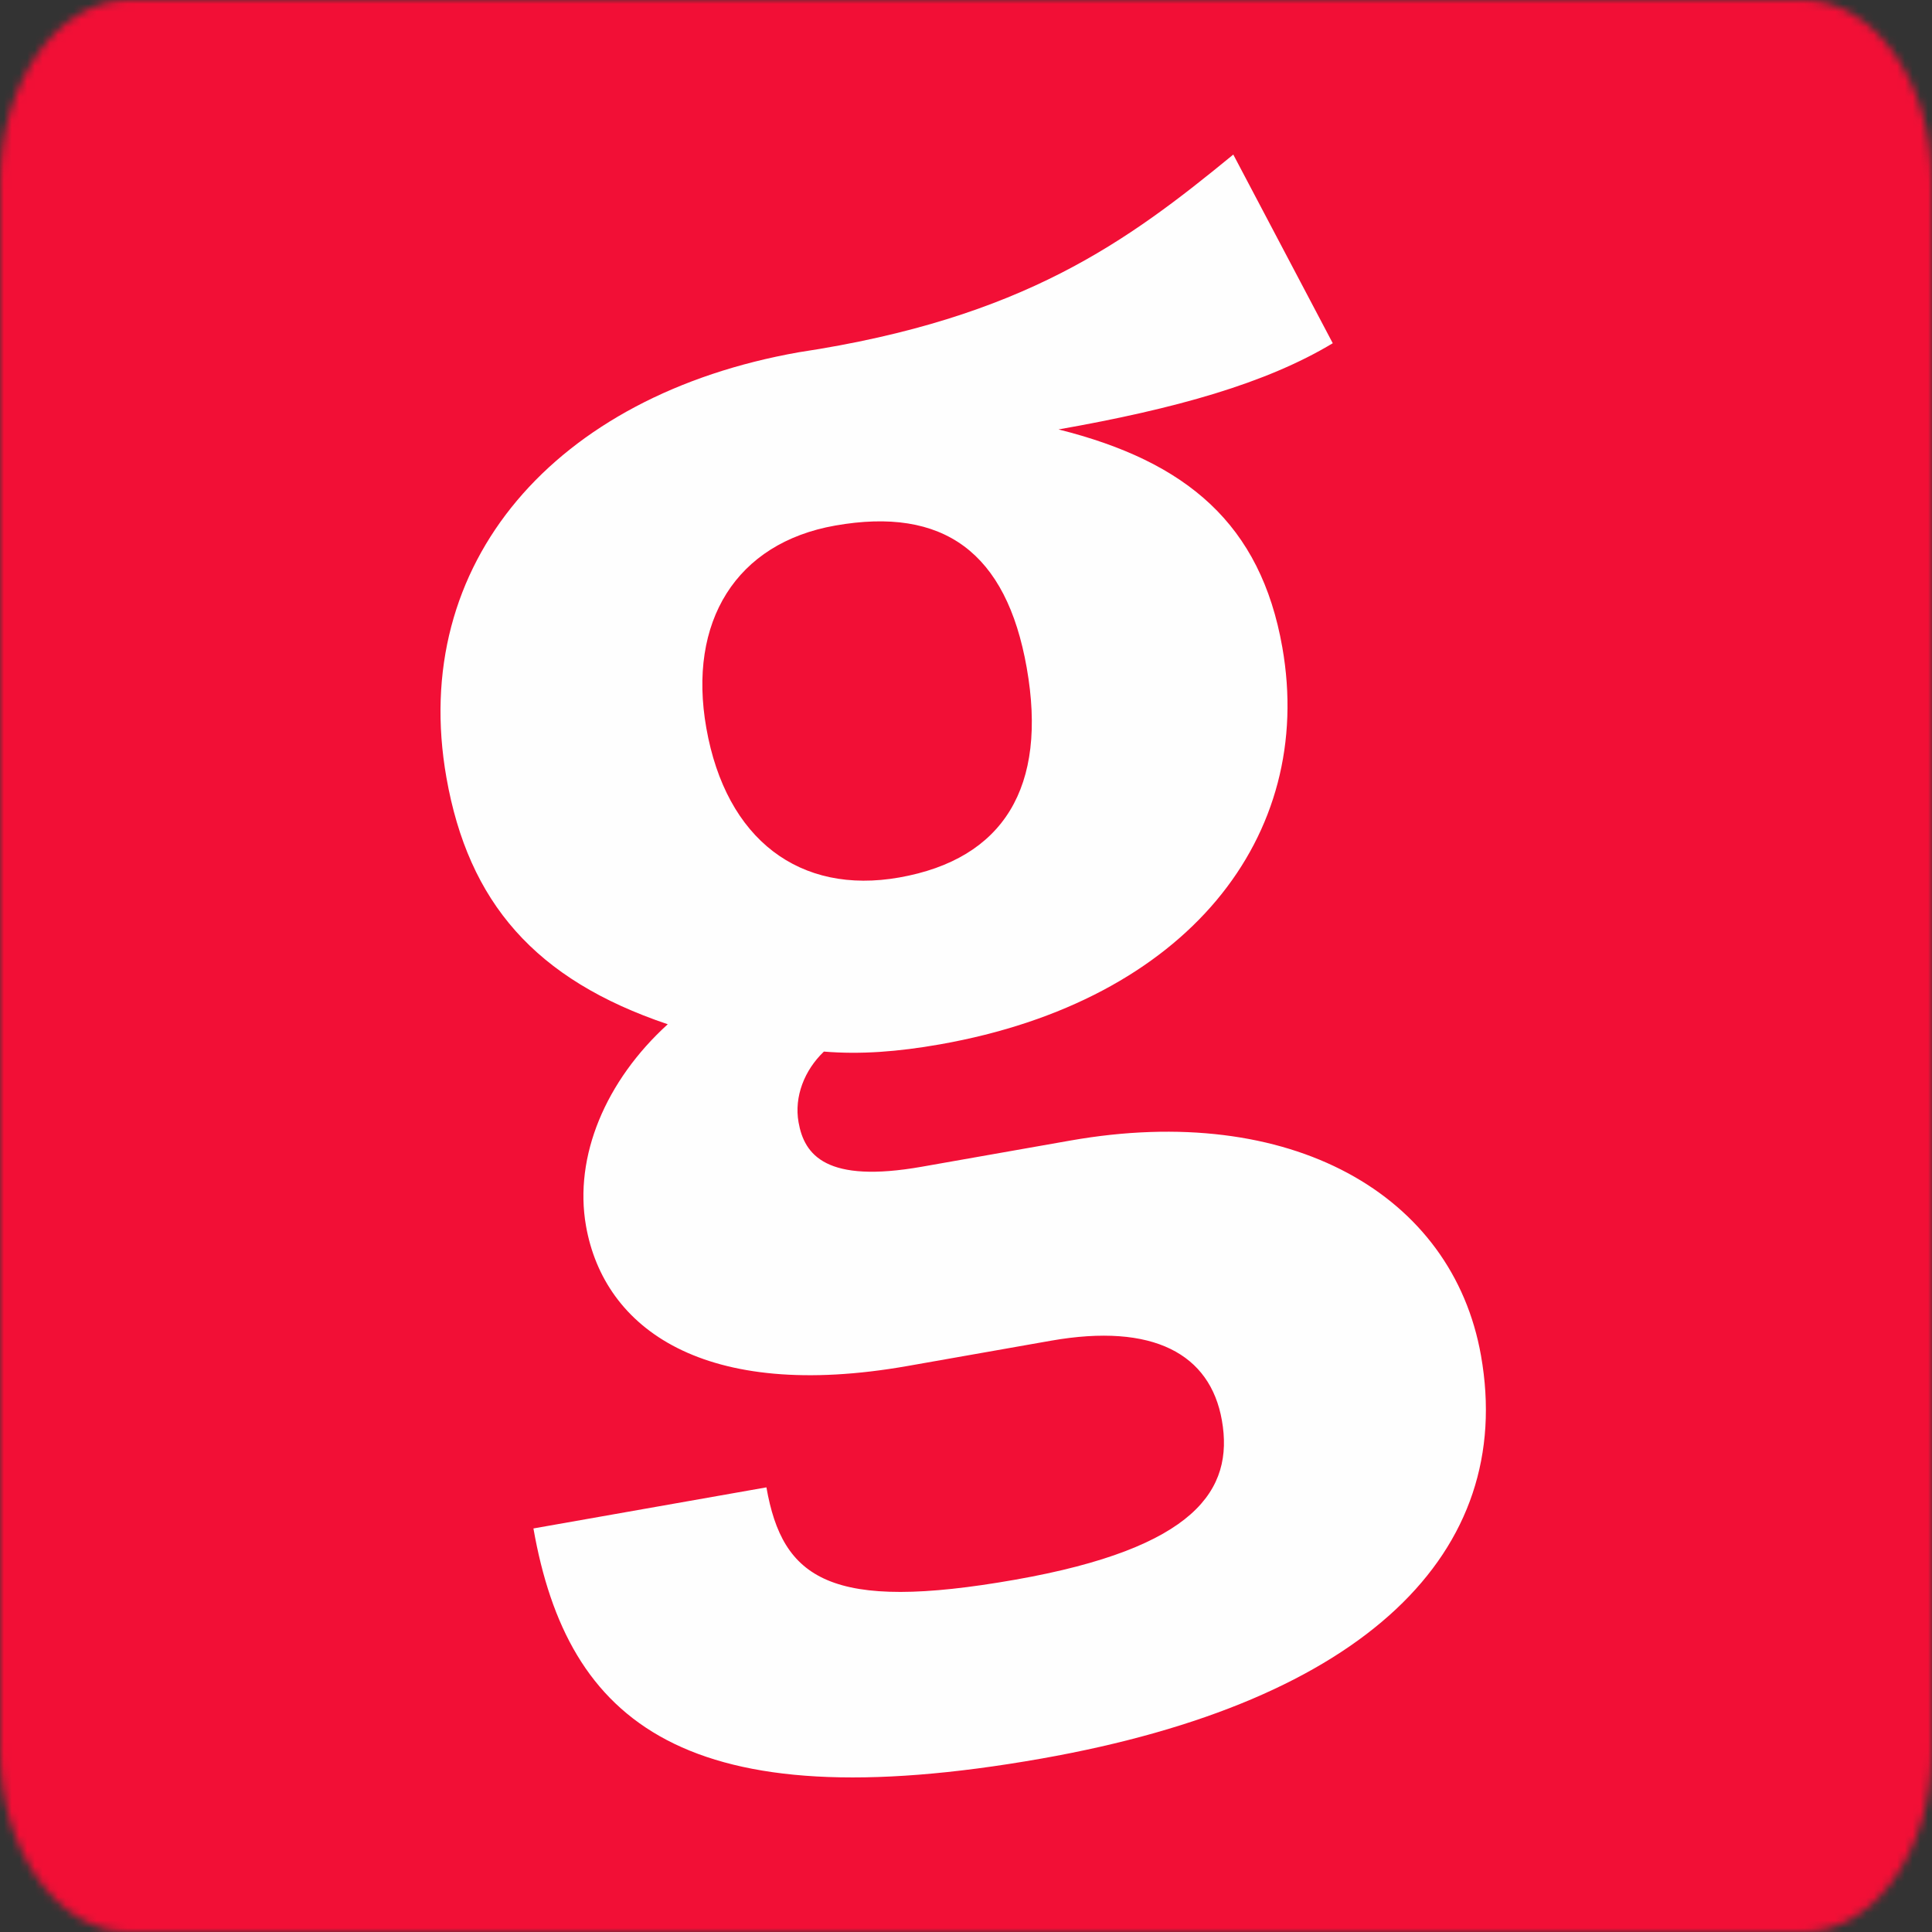 <svg xmlns="http://www.w3.org/2000/svg" xmlns:xlink="http://www.w3.org/1999/xlink" width="250" height="250" viewBox="0 0 250 250">
    <rect x="0" y="0" width="250" height="250" fill="#333333" stroke="none"/>
    <defs>
        <path id="a" d="M233.371 250H16.63C7.496 250 0 239.487 0 226.568V23.521C0 10.602 7.496 0 16.629 0H233.37C242.504 0 250 10.602 250 23.521v203.047c0 12.919-7.496 23.432-16.629 23.432z"/>
    </defs>
    <g fill="none" fill-rule="evenodd">
        <g>
            <mask id="b" fill="#fff">
                <use xlink:href="#a"/>
            </mask>
            <g fill="#F20F36" mask="url(#b)">
                <path d="M0 0h250v250H0z"/>
            </g>
        </g>
        <path fill="#FEFEFE" d="M136.97 55.568c16.646 4.162 26.156 12.28 28.96 28.187 4.313 24.453-12.254 45.733-44.304 51.385-5.462.963-10.294 1.324-15.015.934-2.51 2.401-3.867 5.818-3.28 9.145.753 4.273 3.6 7.932 15.945 5.756l19.234-3.39c28.486-5.025 49.448 6.945 53.132 27.839 4.478 25.403-14.88 44.729-56.903 52.139-46.058 8.12-61.278-4.617-65.714-29.783l30.149-5.317c2.09 11.869 8.242 16.173 32.22 11.944 23.266-4.102 28.308-11.6 26.717-20.622-1.506-8.55-8.839-12.64-22.133-10.296l-18.523 3.266c-26.351 4.648-39.282-4.822-41.627-18.118-1.588-9.023 2.562-18.811 10.578-26.1-17.18-5.785-25.791-15.773-28.639-31.915-4.898-27.777 14.044-49.476 45.62-55.044 29.086-4.397 42.511-14.35 56.2-25.578l12.872 24.414c-8.63 5.193-20.294 8.474-35.49 11.154zM91.397 94.202c2.553 14.485 12.134 21.607 24.953 19.347 13.53-2.386 19.228-11.714 16.507-27.145-2.638-14.957-10.776-20.868-24.781-18.397-12.824 2.26-19.108 12.427-16.679 26.195z"/>
    </g>
</svg>
